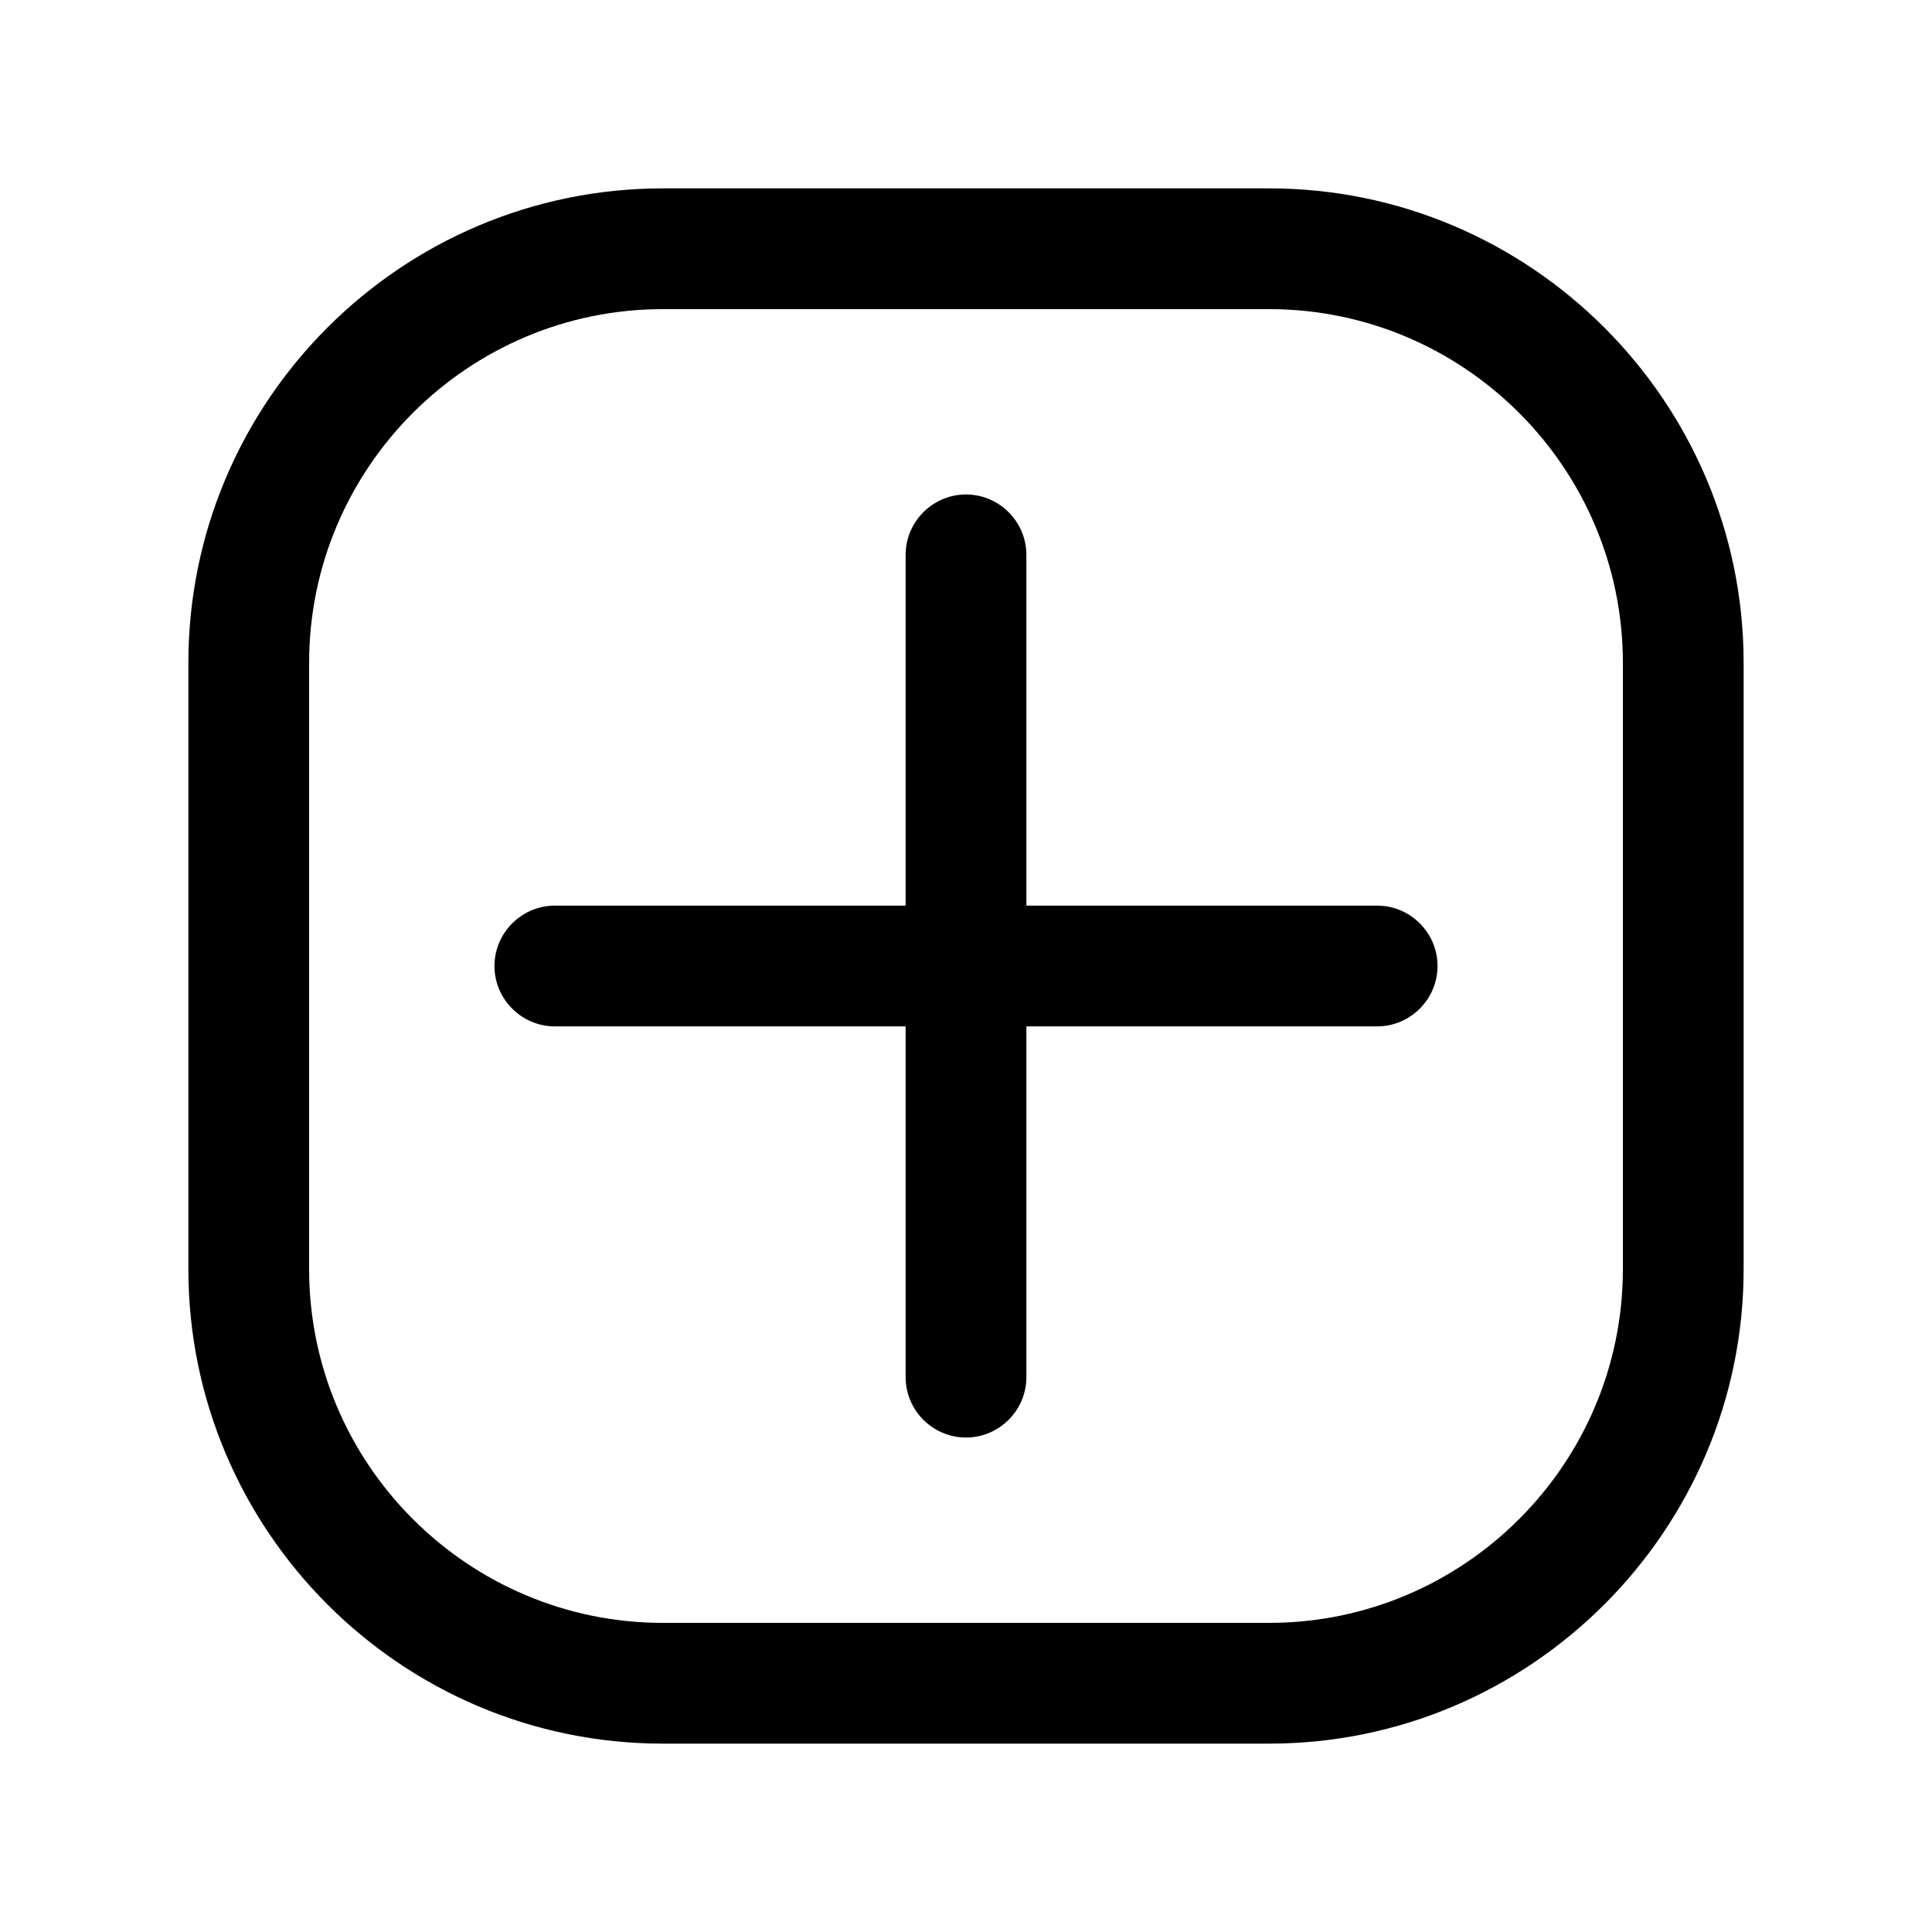 <?xml version="1.0" encoding="utf-8"?>
<!-- Generator: Adobe Illustrator 26.2.1, SVG Export Plug-In . SVG Version: 6.00 Build 0)  -->
<svg version="1.0" id="_x2018_ëîé_x5F_1" xmlns="http://www.w3.org/2000/svg" xmlns:xlink="http://www.w3.org/1999/xlink"
	 x="0px" y="0px" viewBox="0 0 32 32" style="enable-background:new 0 0 32 32;" xml:space="preserve">
<g>
	<path d="M21.02,28.88H10.98c-4.34,0-7.86-3.53-7.86-7.86V10.98c0-4.34,3.53-7.86,7.86-7.86h10.04c4.33,0,7.86,3.53,7.86,7.86v10.04
		C28.88,25.35,25.35,28.88,21.02,28.88z M10.98,5.12c-3.23,0-5.86,2.63-5.86,5.86v10.04c0,3.23,2.63,5.86,5.86,5.86h10.04
		c3.23,0,5.86-2.63,5.86-5.86V10.98c0-3.23-2.63-5.86-5.86-5.86H10.98z"/>
</g>
<path d="M22.81,15H17V9.19c0-0.55-0.45-1-1-1s-1,0.45-1,1V15H9.19c-0.55,0-1,0.45-1,1s0.45,1,1,1H15v5.81c0,0.55,0.45,1,1,1
	s1-0.45,1-1V17h5.81c0.55,0,1-0.45,1-1S23.36,15,22.81,15z"/>
</svg>
